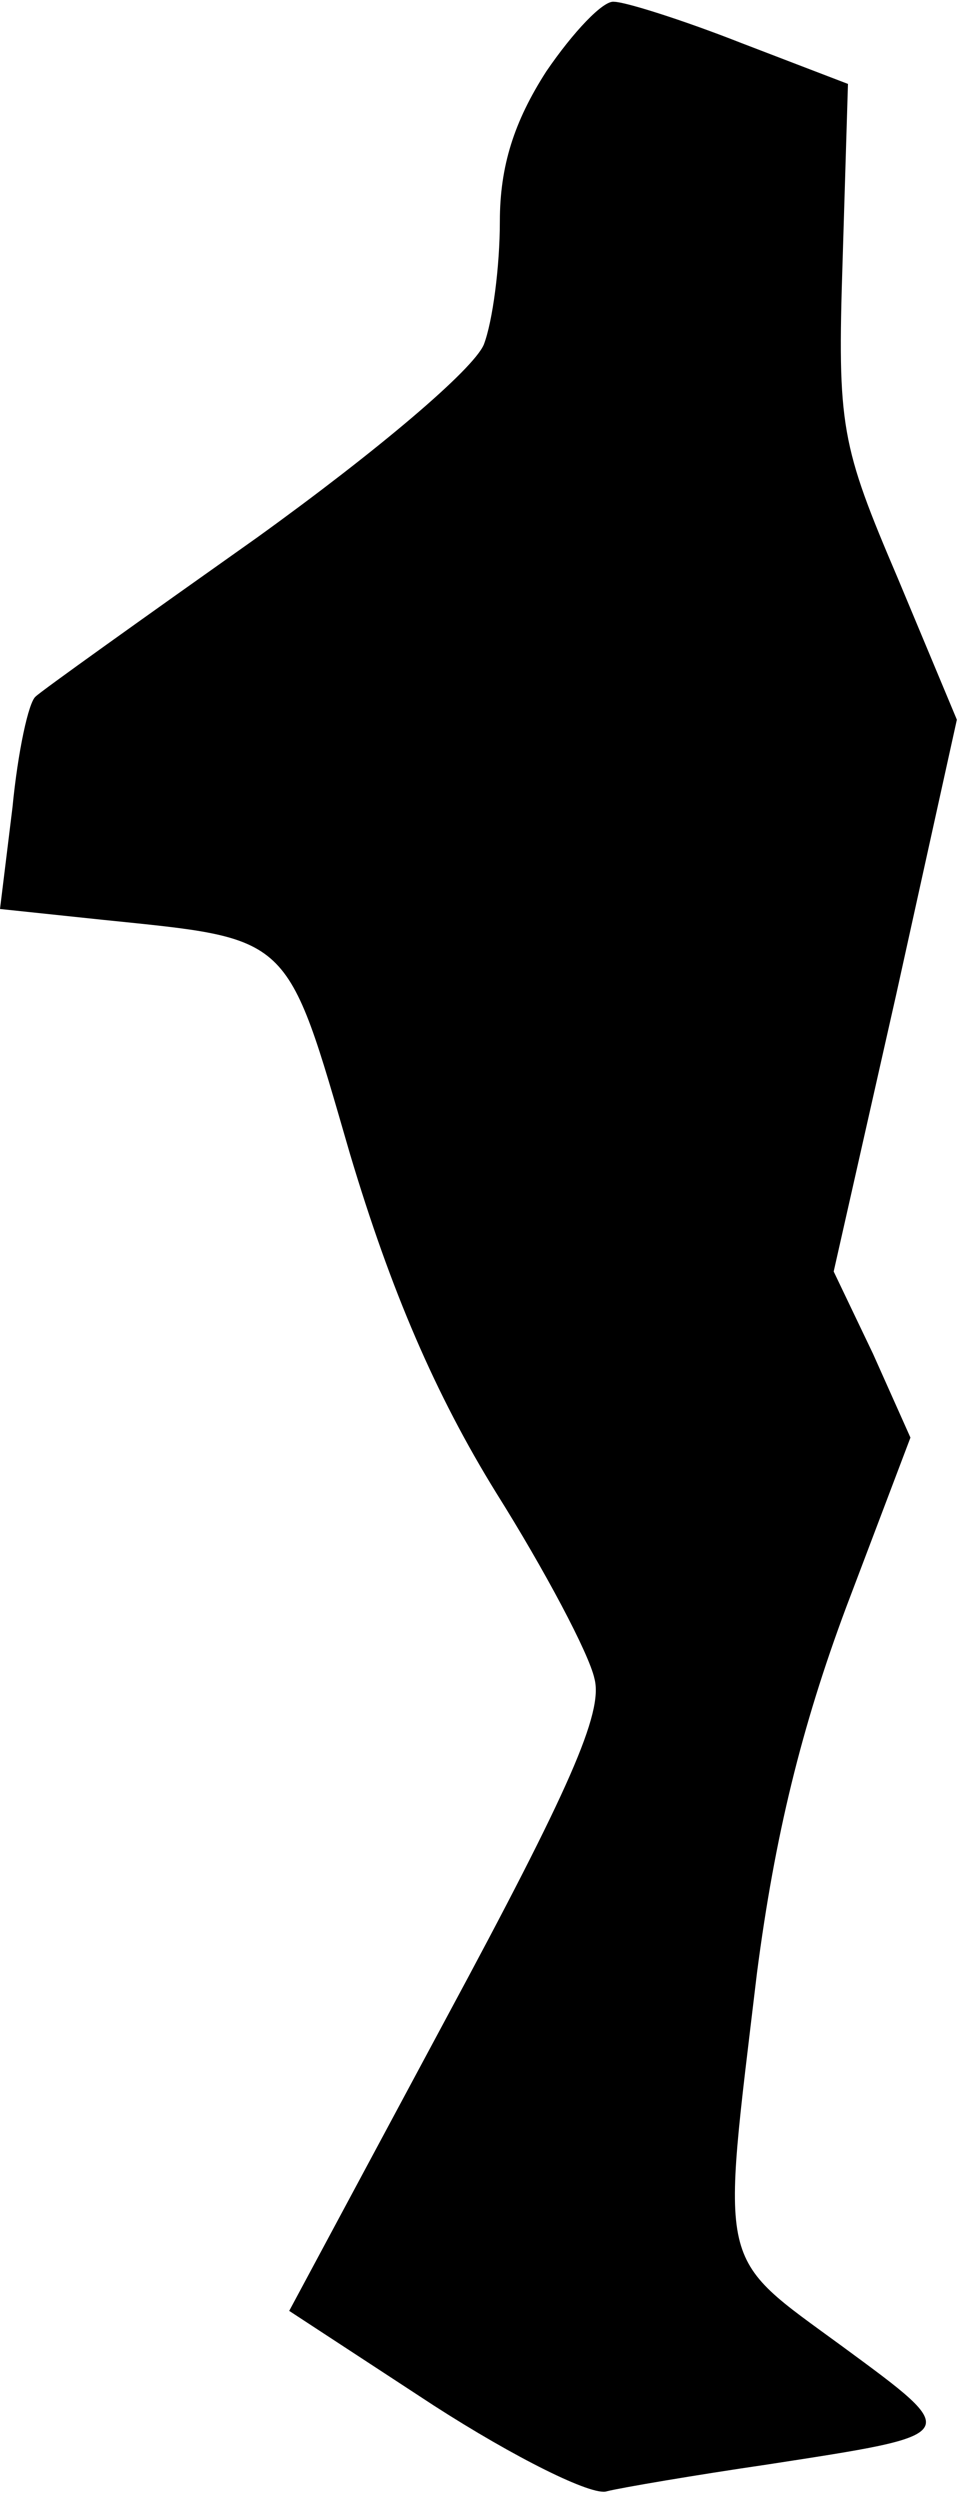 <?xml version="1.0" standalone="no"?>
<!DOCTYPE svg PUBLIC "-//W3C//DTD SVG 20010904//EN"
 "http://www.w3.org/TR/2001/REC-SVG-20010904/DTD/svg10.dtd">
<svg version="1.0" xmlns="http://www.w3.org/2000/svg"
 width="54pt" height="140pt" viewBox="0 0 54 140"
 preserveAspectRatio="xMidYMid meet">
<g transform="translate(0,140) scale(0.1,-0.1)"
fill="#000000" stroke="none">
<path fill="#000000" stroke="none" d="M306 1360 c-18 -28 -26 -53 -26 -84 0
-25 -4 -56 -9 -69 -6 -14 -59 -59 -127 -108 -65 -46 -121 -86 -124 -89 -4 -3
-10 -31 -13 -62 l-7 -57 57 -6 c107 -11 103 -7 139 -131 23 -77 48 -135 82
-190 27 -43 52 -90 55 -104 5 -19 -14 -62 -83 -190 l-88 -164 81 -53 c45 -29
89 -51 97 -48 8 2 49 9 90 15 110 17 110 16 42 66 -71 52 -68 41 -48 209 10
77 25 138 50 205 l36 95 -21 47 -22 46 35 155 34 154 -33 79 c-32 75 -34 85
-31 178 l3 99 -60 23 c-33 13 -65 23 -71 23 -6 1 -23 -17 -38 -39z"/>
</g>
</svg>
